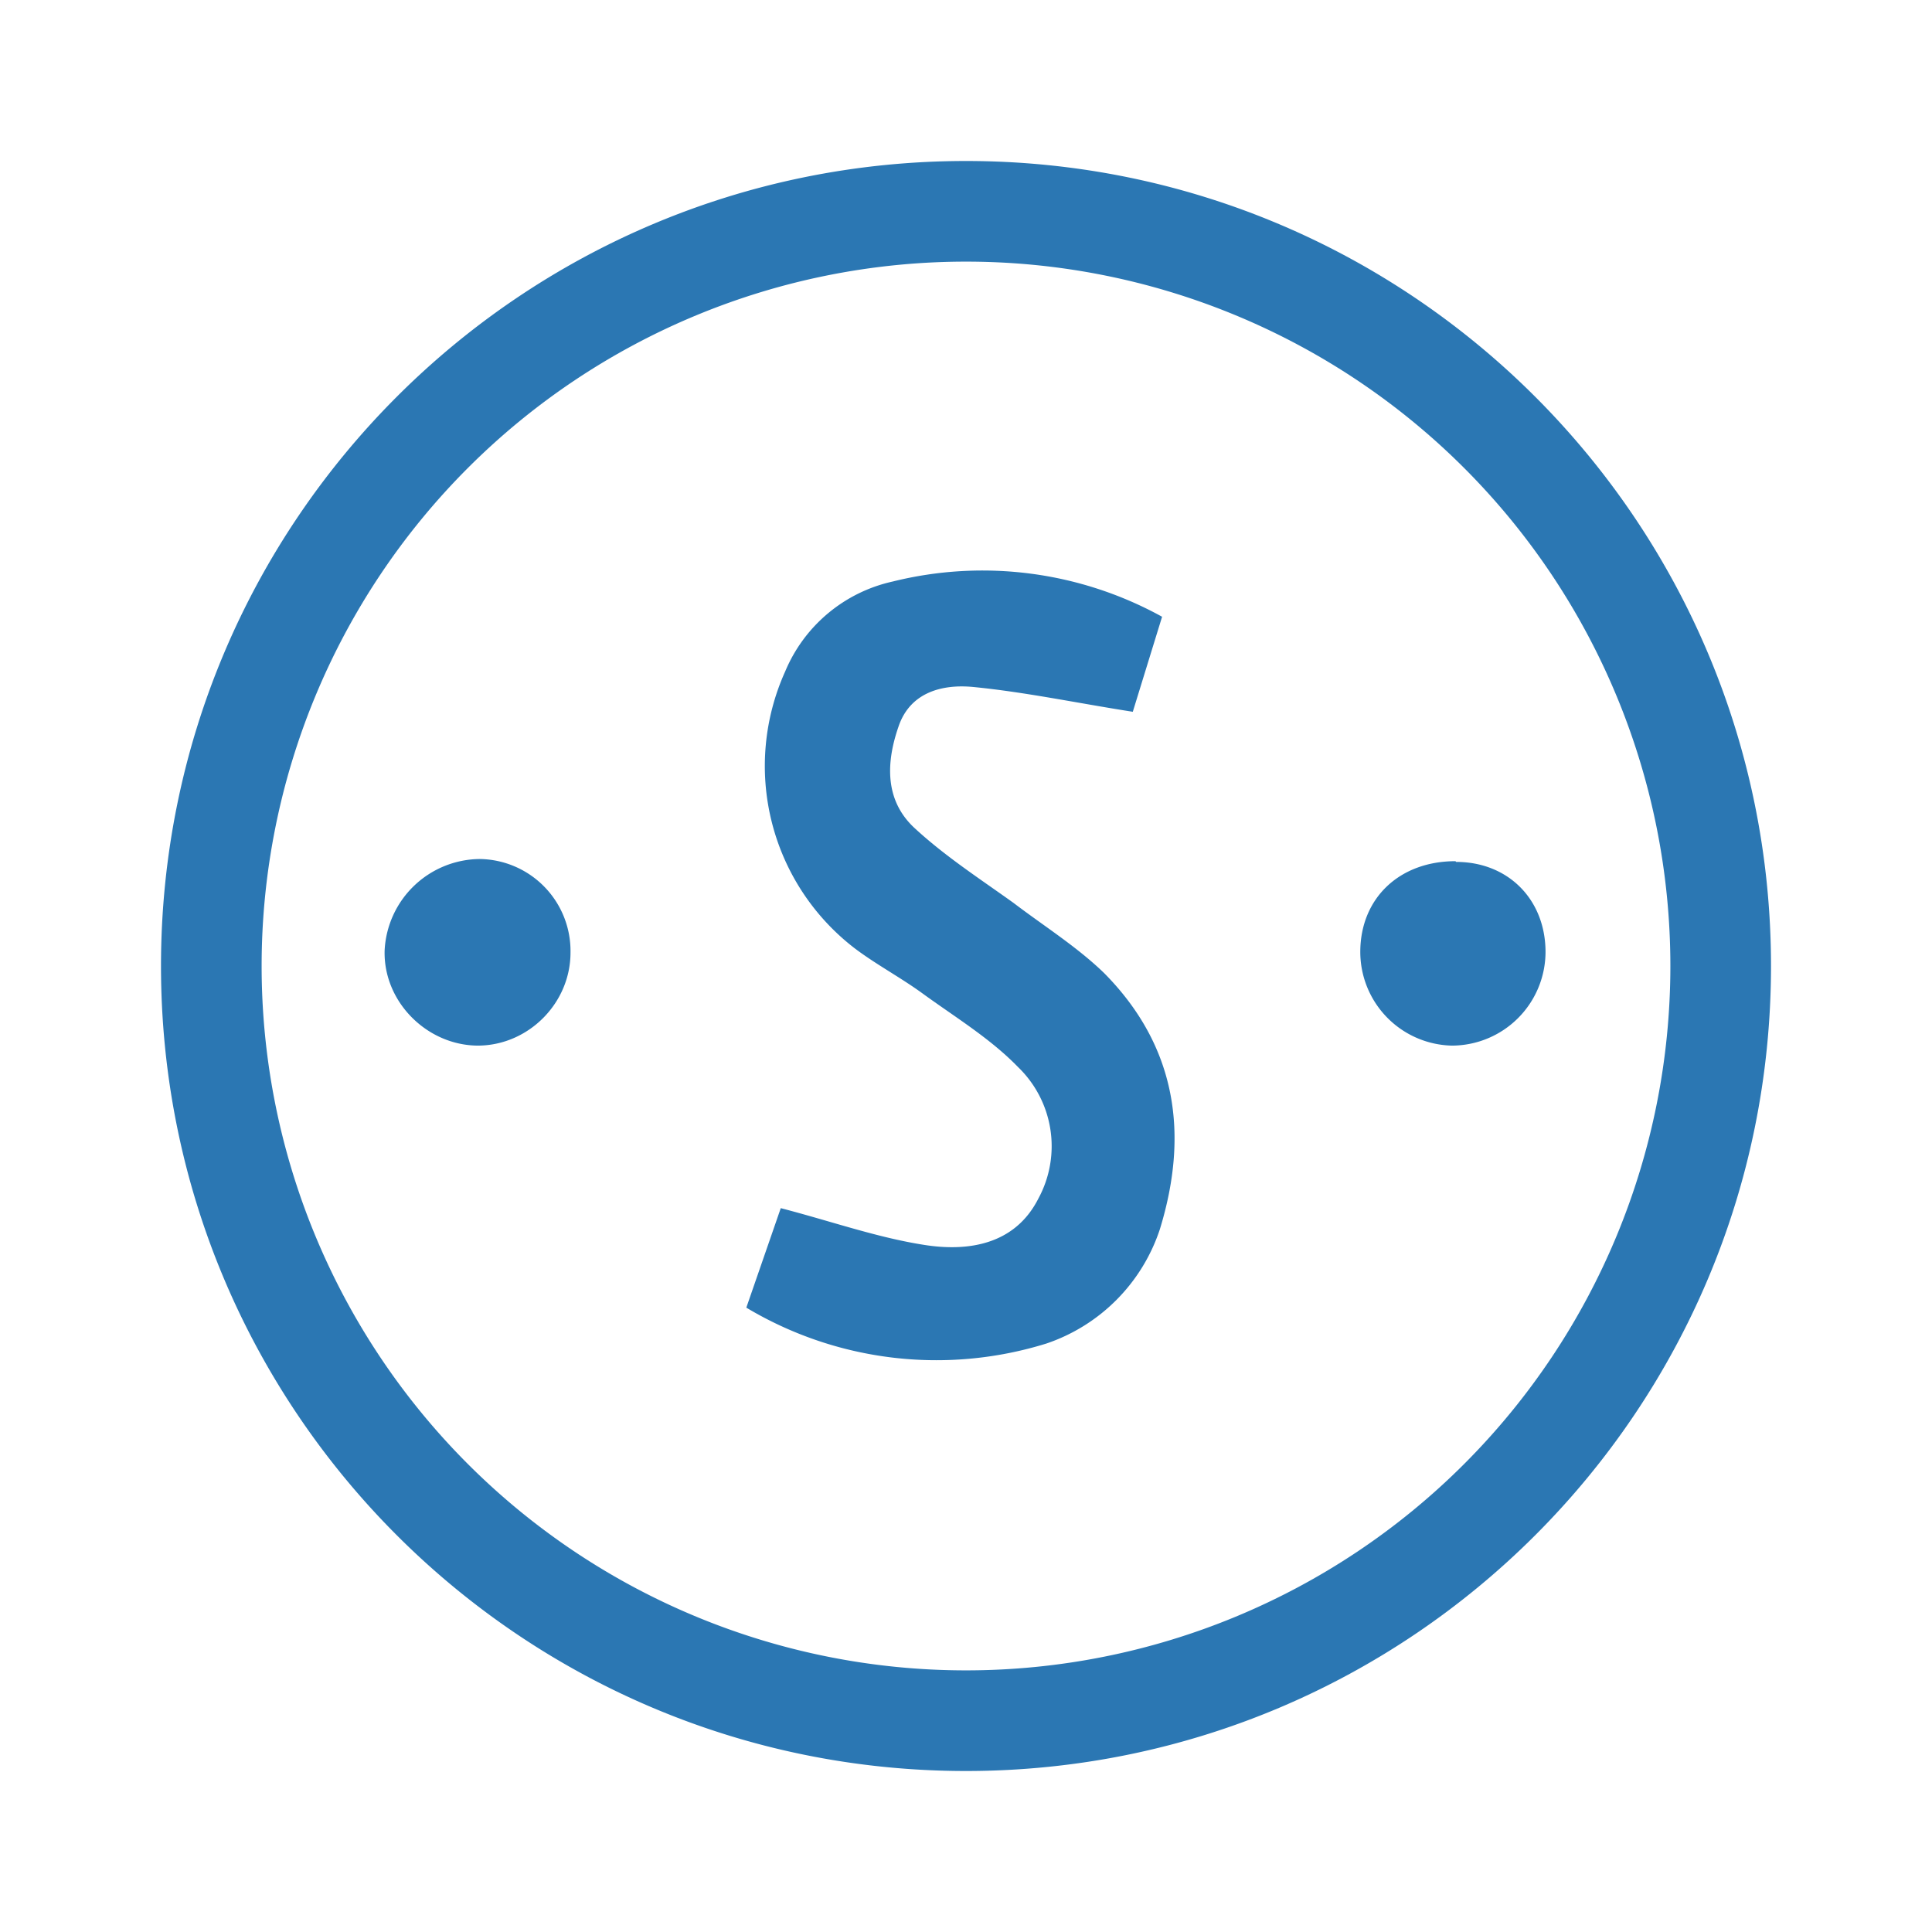 <svg xmlns="http://www.w3.org/2000/svg" xmlns:xlink="http://www.w3.org/1999/xlink" width="24" height="24" viewBox="0 0 24 24"><g fill="#2B77B3"><path d="m14.436 7.661l-.364 1.181c-.691-.108-1.337-.245-1.982-.308c-.382-.037-.783.063-.928.491c-.155.446-.173.91.191 1.254c.382.355.819.637 1.237.937c.381.29.79.546 1.127.873c.9.91 1.055 2 .691 3.182a2.24 2.24 0 0 1-1.41 1.419a4.6 4.6 0 0 1-3.727-.446l.428-1.236c.627.163 1.19.363 1.772.455c.555.09 1.137 0 1.428-.574a1.365 1.365 0 0 0-.255-1.636c-.345-.355-.781-.619-1.181-.91c-.274-.2-.582-.363-.846-.563a2.855 2.855 0 0 1-.864-3.437a1.89 1.89 0 0 1 1.336-1.119a4.62 4.62 0 0 1 3.346.437m-7.348 4.173c0 .626-.52 1.15-1.145 1.155c-.637 0-1.182-.545-1.164-1.182a1.194 1.194 0 0 1 1.182-1.136a1.143 1.143 0 0 1 1.127 1.163m11.002-1.127c.637 0 1.1.455 1.11 1.1a1.166 1.166 0 0 1-1.164 1.182a1.165 1.165 0 0 1-1.137-1.163c0-.664.482-1.128 1.182-1.128z"/><path fill-rule="evenodd" d="M12 20.75a8.75 8.75 0 1 0 0-17.5a8.75 8.75 0 0 0 0 17.5M12 22c5.523 0 10-4.477 10-10S17.523 2 12 2S2 6.477 2 12s4.477 10 10 10" clip-rule="evenodd"/></g></svg>